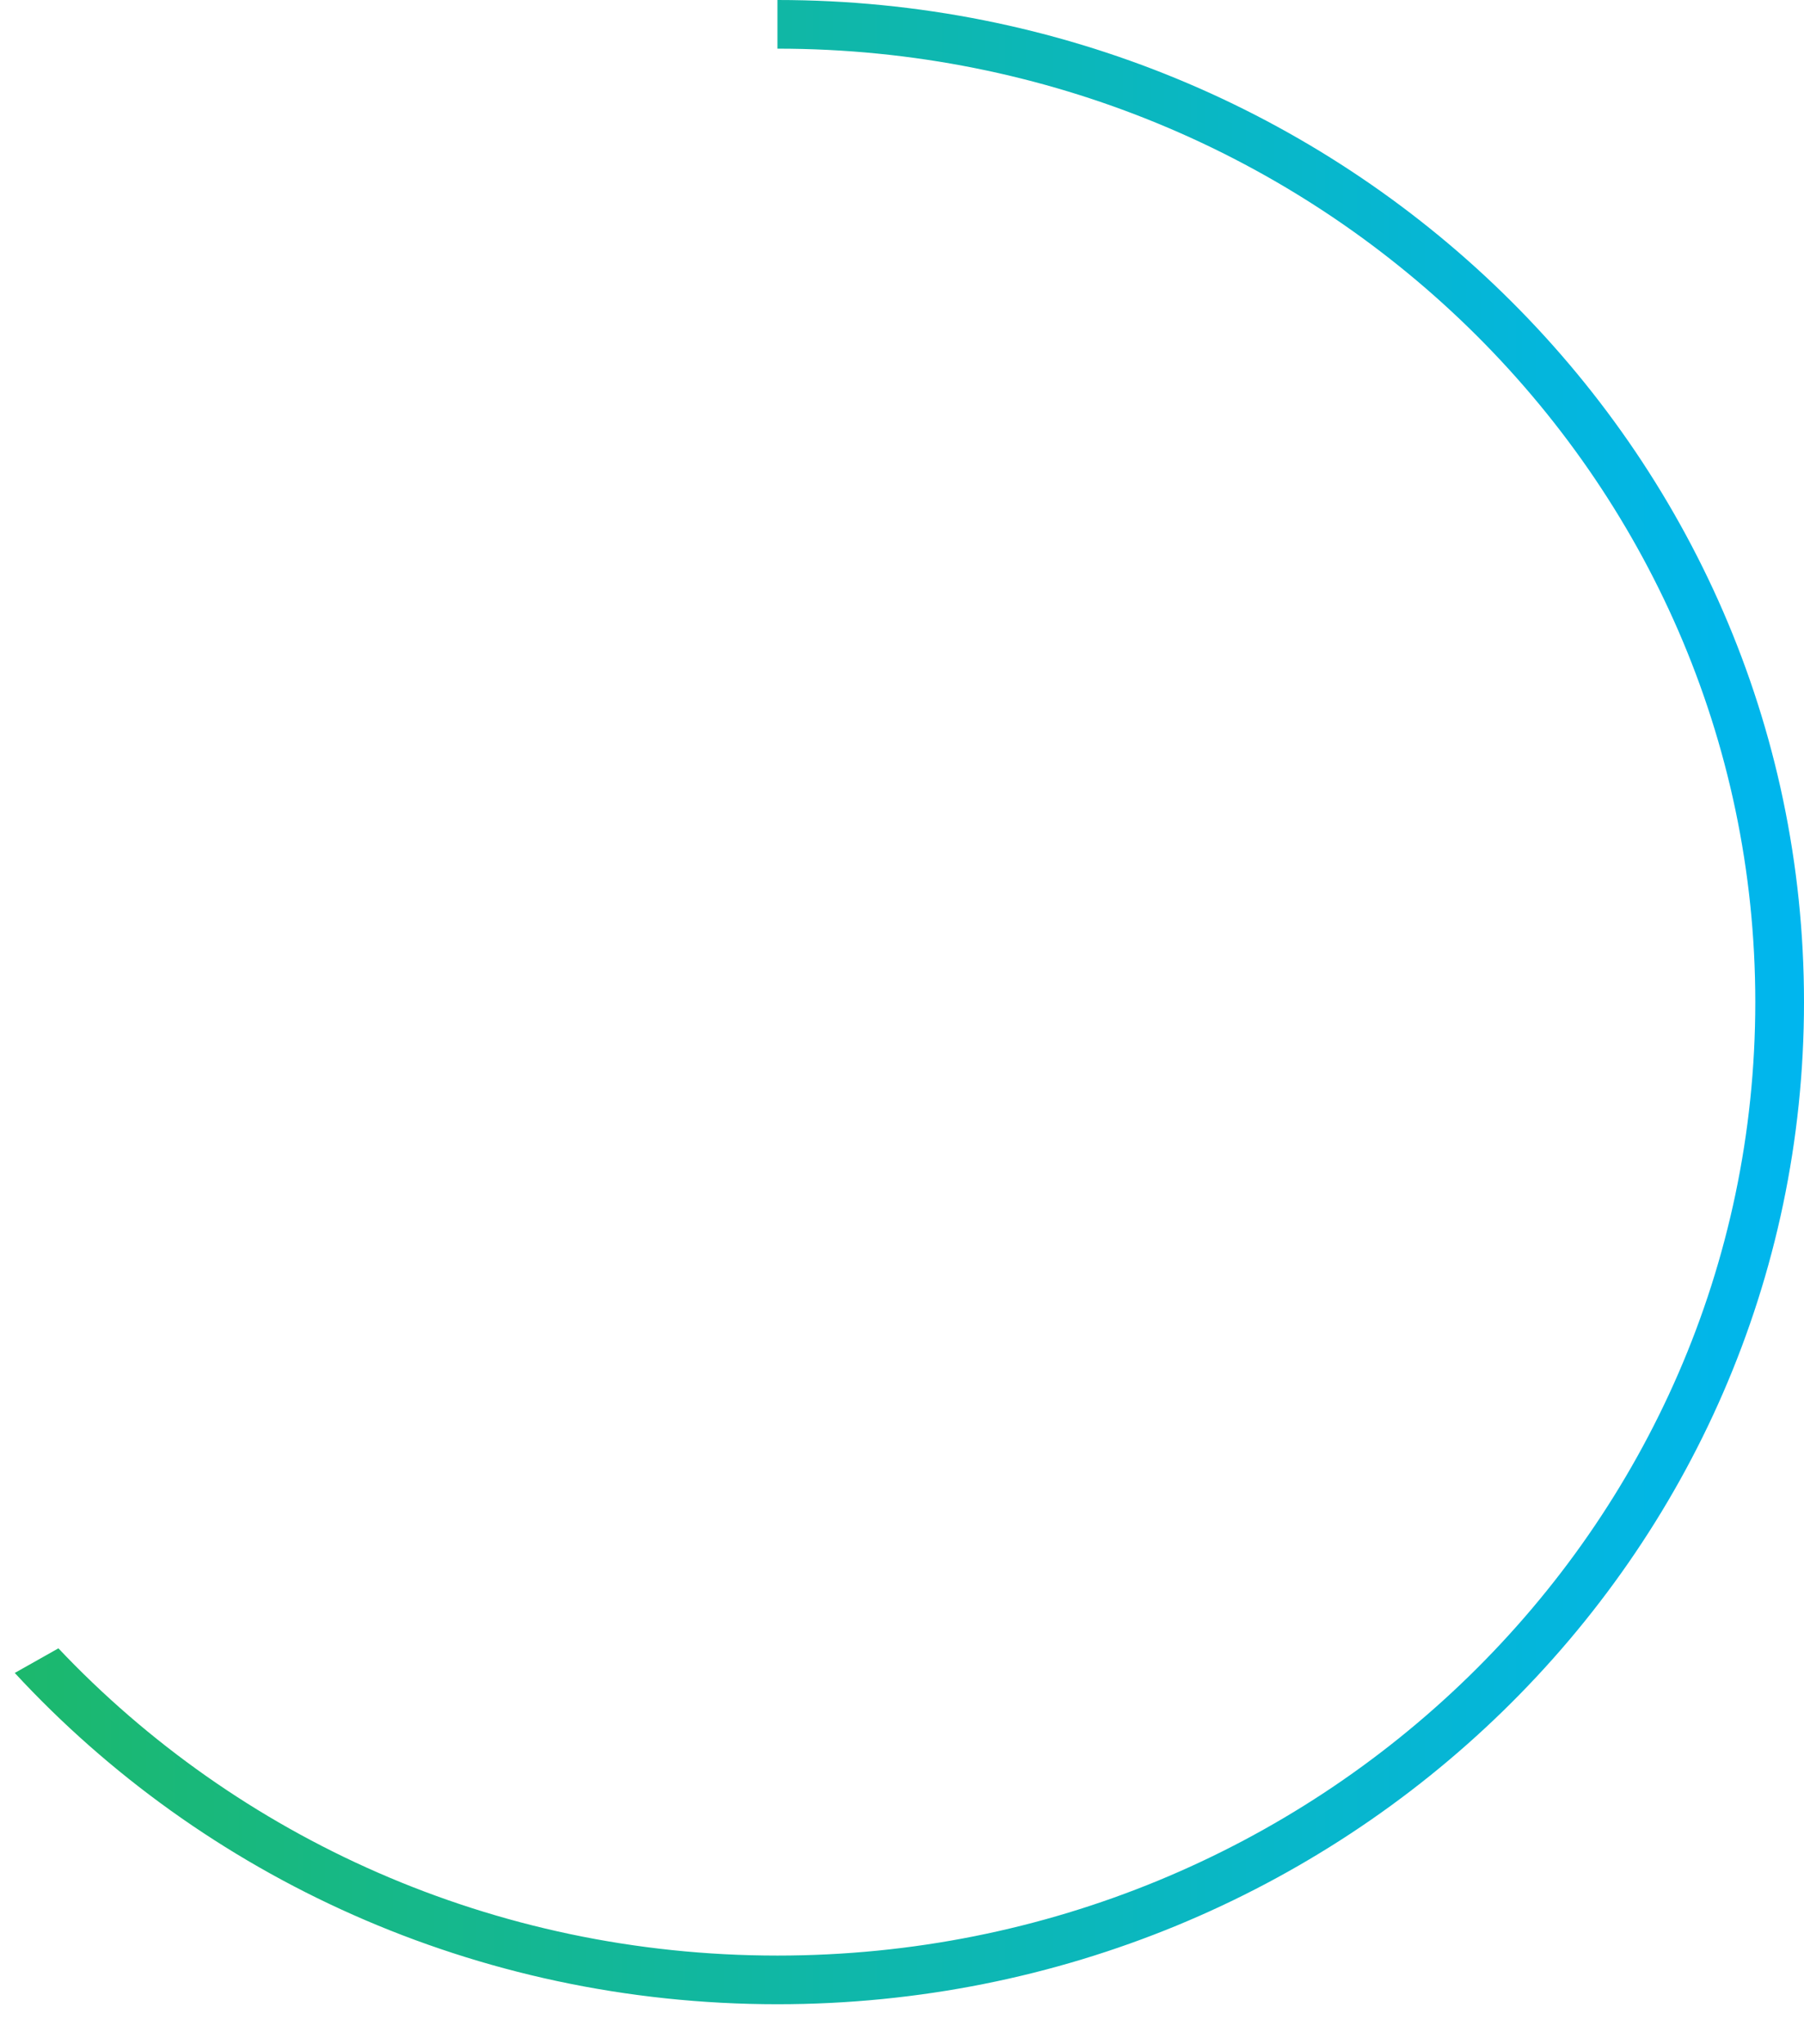 <svg width="45" height="51" viewBox="0 0 45 51" fill="none" xmlns="http://www.w3.org/2000/svg">
<path fill-rule="evenodd" clip-rule="evenodd" d="M0.368 41.737C5.06 46.815 11.852 50.002 19.393 50.002C33.506 50.002 45 38.837 45 25.001C45 11.165 33.506 0 19.393 0H19.393V1.214H19.393C32.864 1.214 43.785 11.864 43.785 25.001C43.785 38.138 32.864 48.788 19.393 48.788C12.3 48.788 5.914 45.836 1.457 41.123L0.368 41.737Z" fill="url(#paint0_linear)"/>
<defs>
<linearGradient id="paint0_linear" x1="0.368" y1="25.001" x2="45" y2="25.001" gradientUnits="userSpaceOnUse">
<stop stop-color="#1CB86D"/>
<stop offset="1" stop-color="#00B6EF"/>
</linearGradient>
</defs>
</svg>
